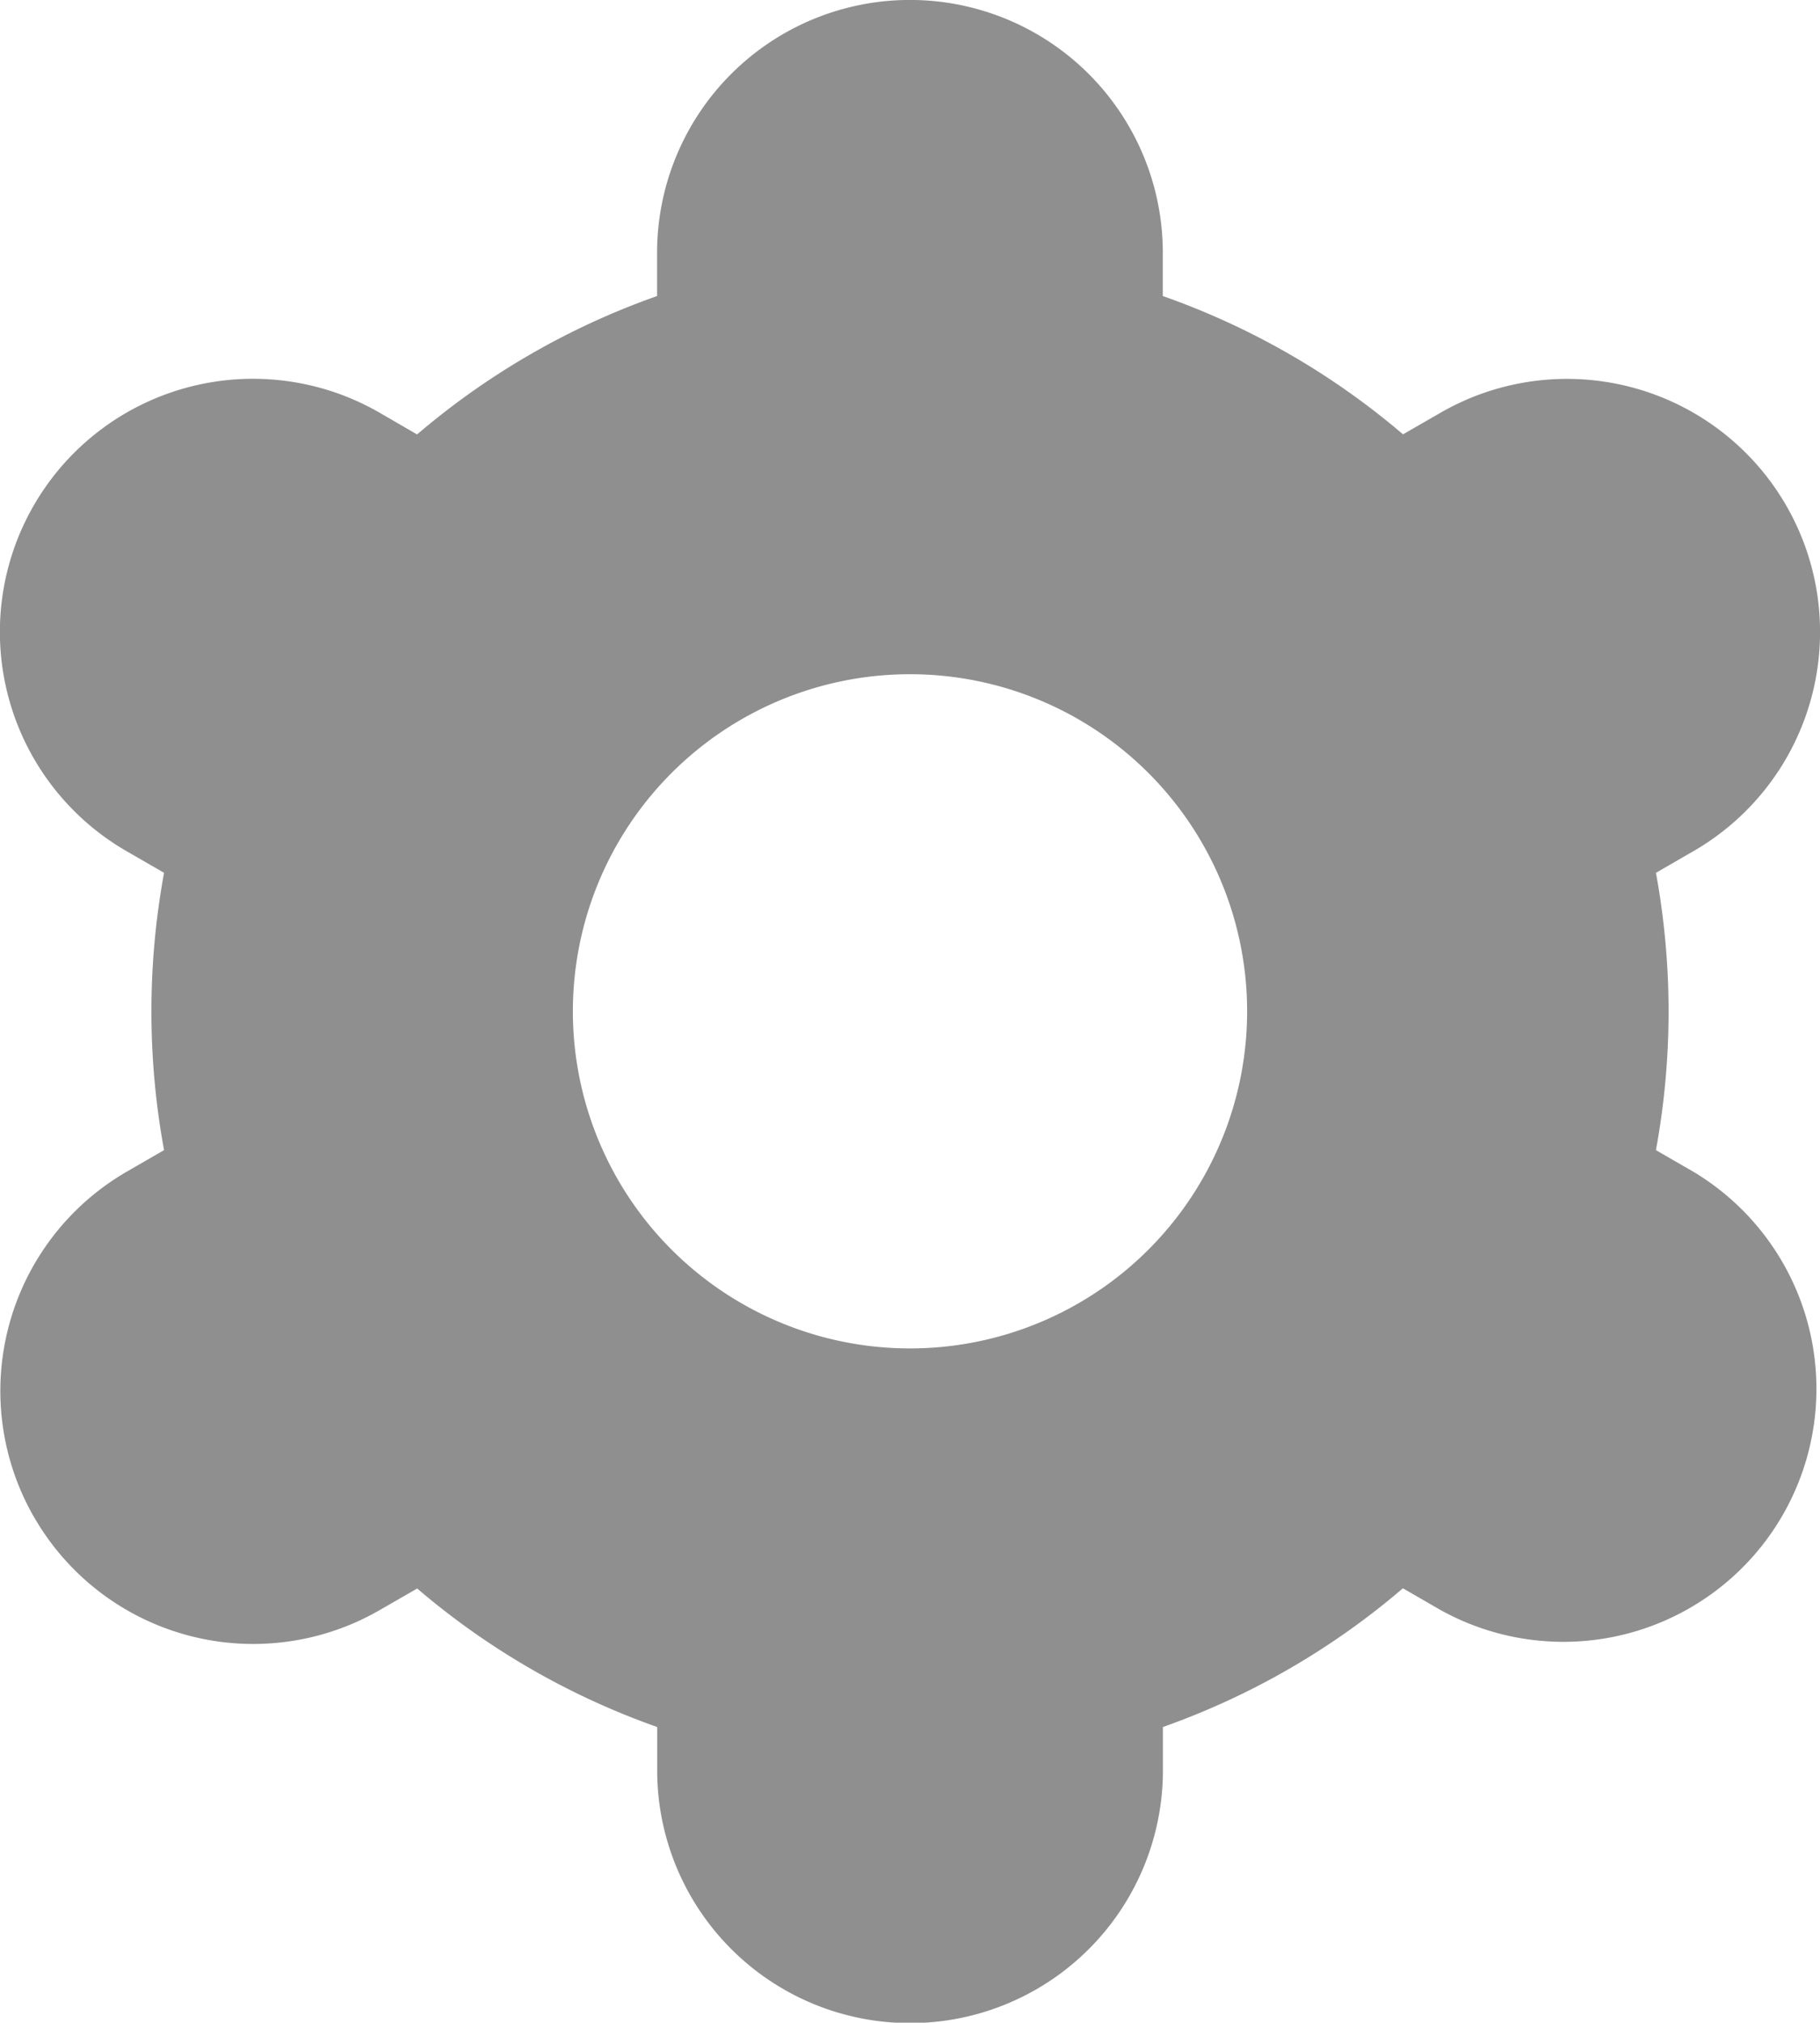 <svg xmlns="http://www.w3.org/2000/svg" width="17.594" height="19.554" viewBox="0 0 17.594 19.554">
  <path id="fi-sr-settings" d="M1.532,14.666a2.444,2.444,0,0,0,3.341.9l.363-.209a7.314,7.314,0,0,0,2.32,1.339v.418a2.444,2.444,0,0,0,4.889,0v-.418a7.314,7.314,0,0,0,2.32-1.341l.364.21a2.446,2.446,0,0,0,2.444-4.237l-.362-.209a7.414,7.414,0,0,0,0-2.681l.362-.209A2.446,2.446,0,0,0,15.129,3.99l-.363.209a7.314,7.314,0,0,0-2.322-1.337V2.444a2.444,2.444,0,1,0-4.889,0v.418A7.314,7.314,0,0,0,5.235,4.2l-.364-.211A2.446,2.446,0,1,0,2.427,8.229l.362.209a7.414,7.414,0,0,0,0,2.681l-.362.209a2.449,2.449,0,0,0-.895,3.339ZM10,6.518A3.259,3.259,0,1,1,6.741,9.777,3.259,3.259,0,0,1,10,6.518Z" transform="translate(-1.203)" fill="#8f8f8f"/>
</svg>
